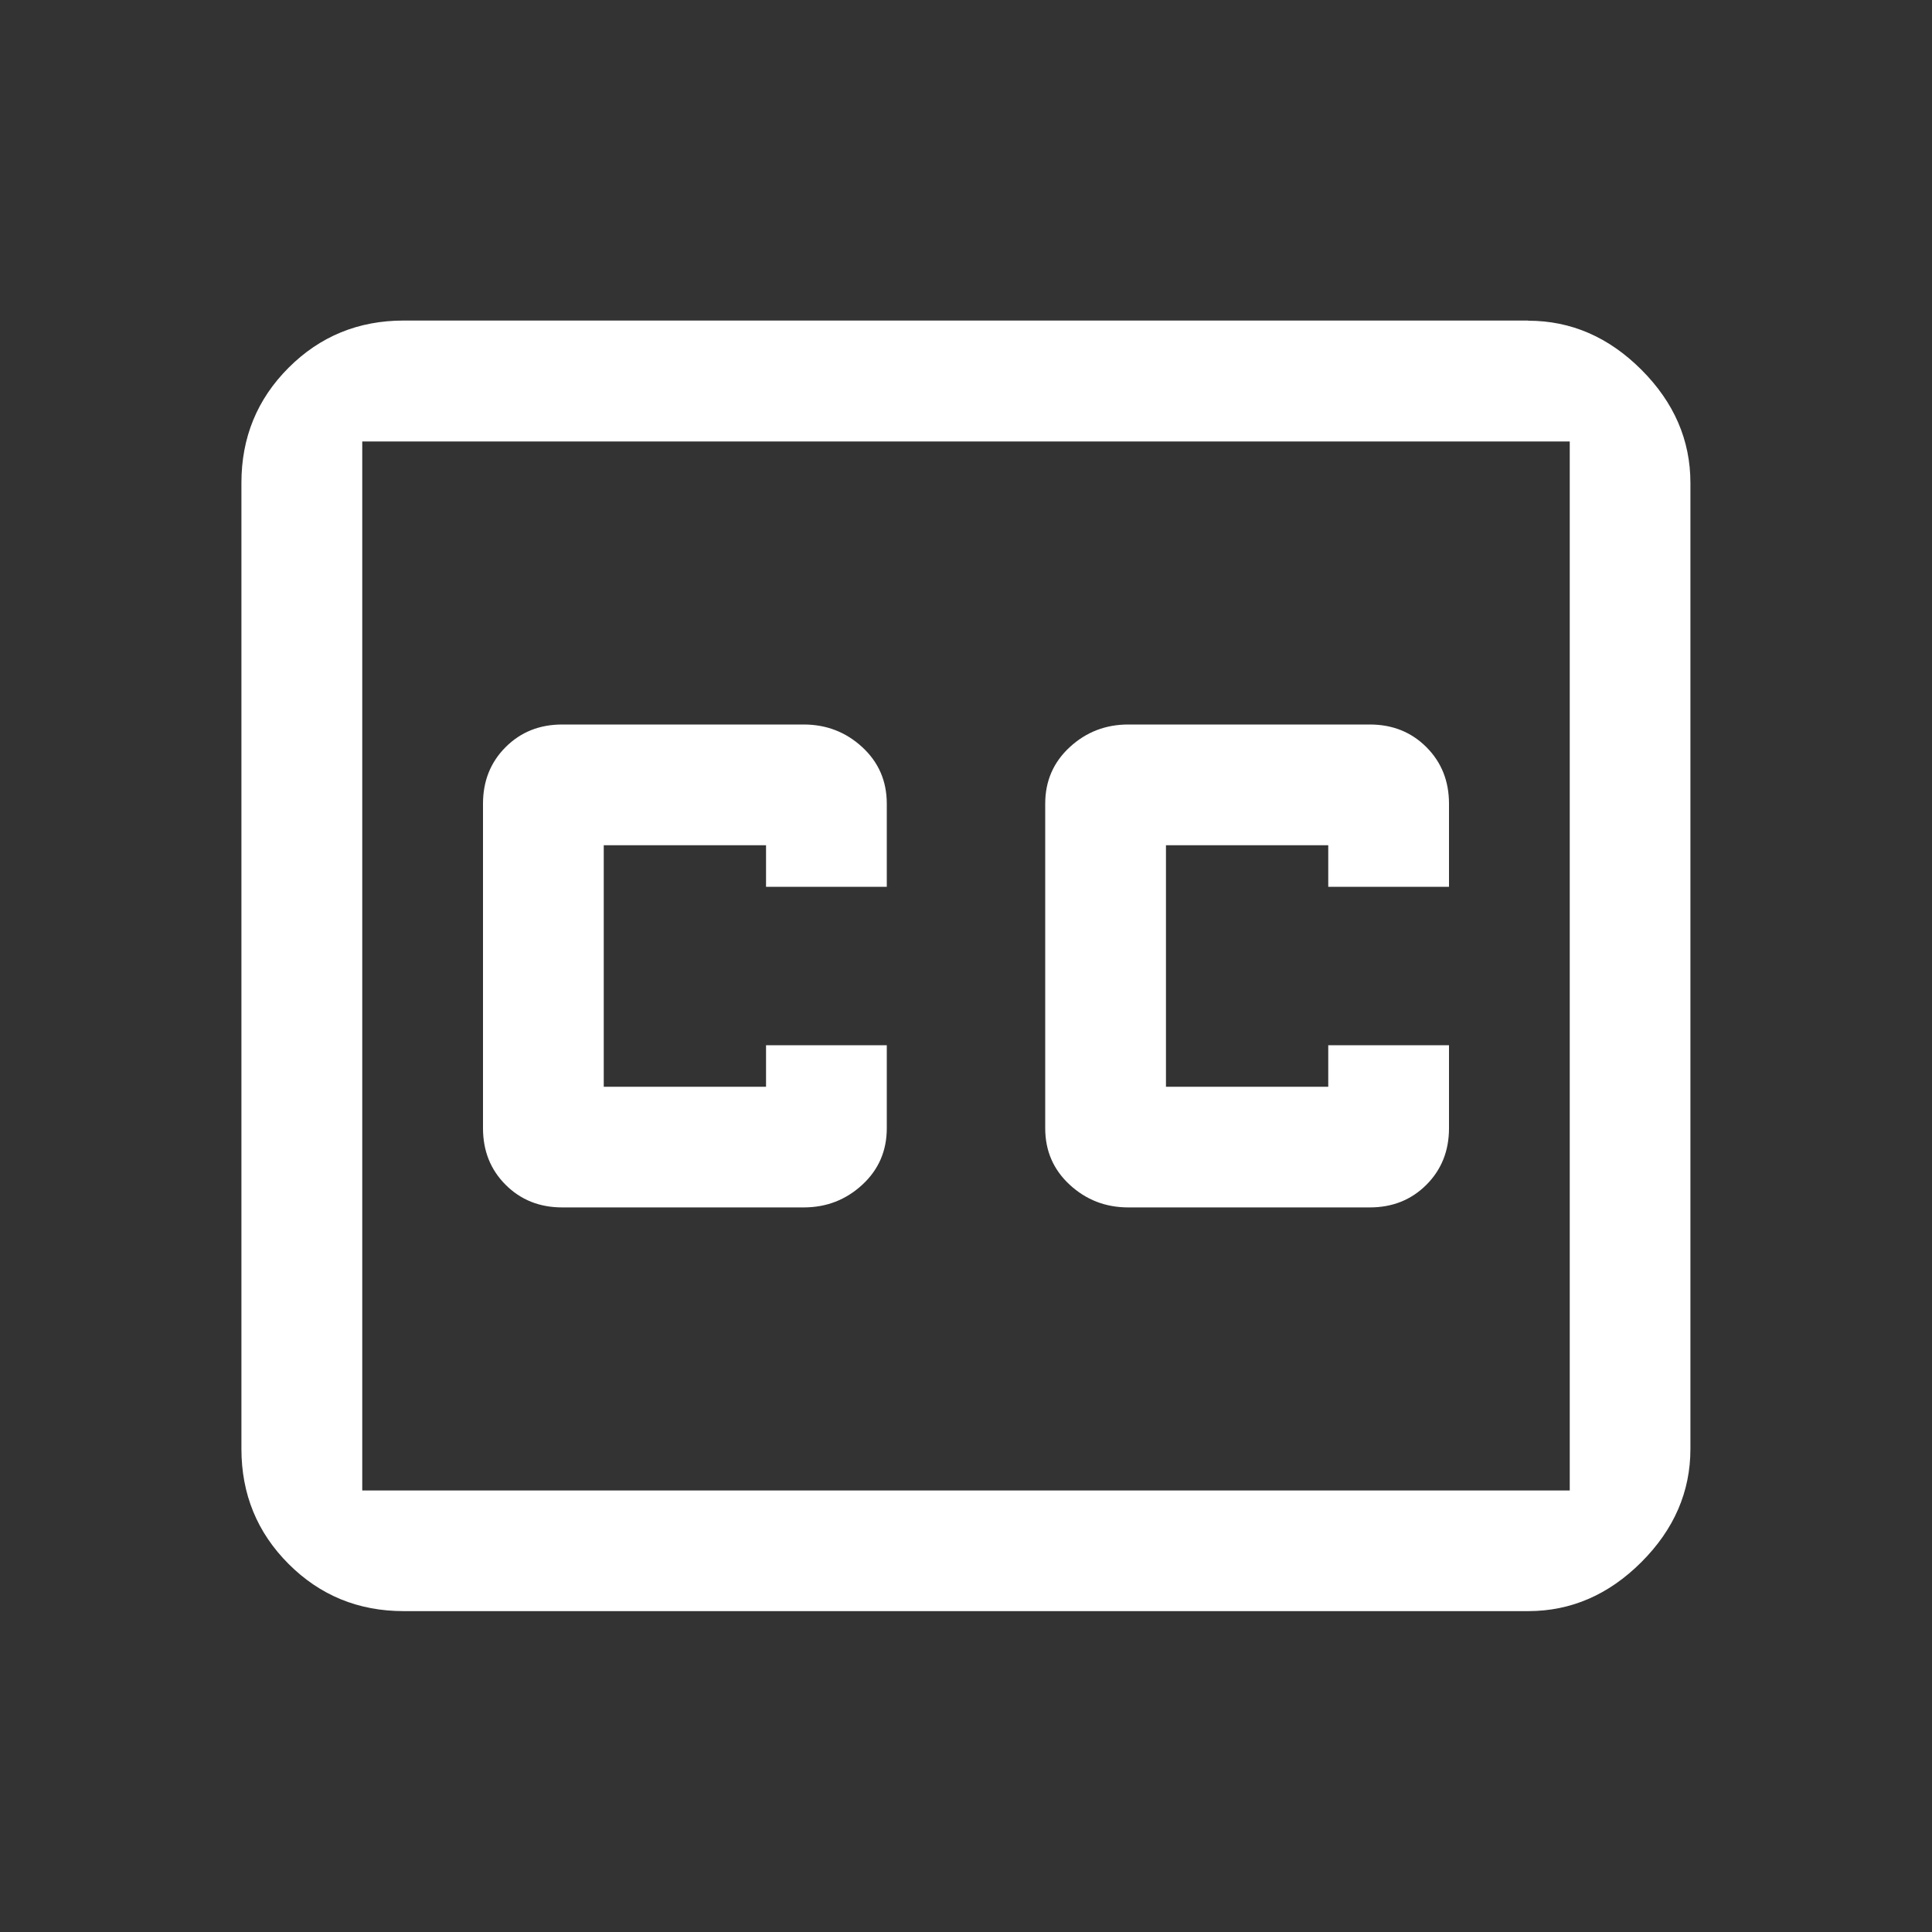 <!-- Generated by IcoMoon.io -->
<svg version="1.1" xmlns="http://www.w3.org/2000/svg" width="24" height="24" viewBox="0 0 24 24">
<rect x="0" y="0" width="24" height="24" fill="#333333" stroke="none"/>
<title>closed_caption_off</title>
<path fill="#fff" d="M18 11.016h-1.5v-0.516h-2.016v3h2.016v-0.516h1.5v1.031q0 0.422-0.281 0.703t-0.703 0.281h-3q-0.422 0-0.727-0.281t-0.305-0.703v-4.031q0-0.422 0.305-0.703t0.727-0.281h3q0.422 0 0.703 0.281t0.281 0.703v1.031zM11.016 11.016h-1.5v-0.516h-2.016v3h2.016v-0.516h1.5v1.031q0 0.422-0.305 0.703t-0.727 0.281h-3q-0.422 0-0.703-0.281t-0.281-0.703v-4.031q0-0.422 0.281-0.703t0.703-0.281h3q0.422 0 0.727 0.281t0.305 0.703v1.031zM18.984 3.984q0.797 0 1.406 0.609t0.609 1.406v12q0 0.797-0.609 1.406t-1.406 0.609h-13.969q-0.844 0-1.43-0.586t-0.586-1.43v-12q0-0.844 0.586-1.43t1.43-0.586h13.969zM19.5 5.484h-15v13.031h15v-13.031z"></path>
</svg>
